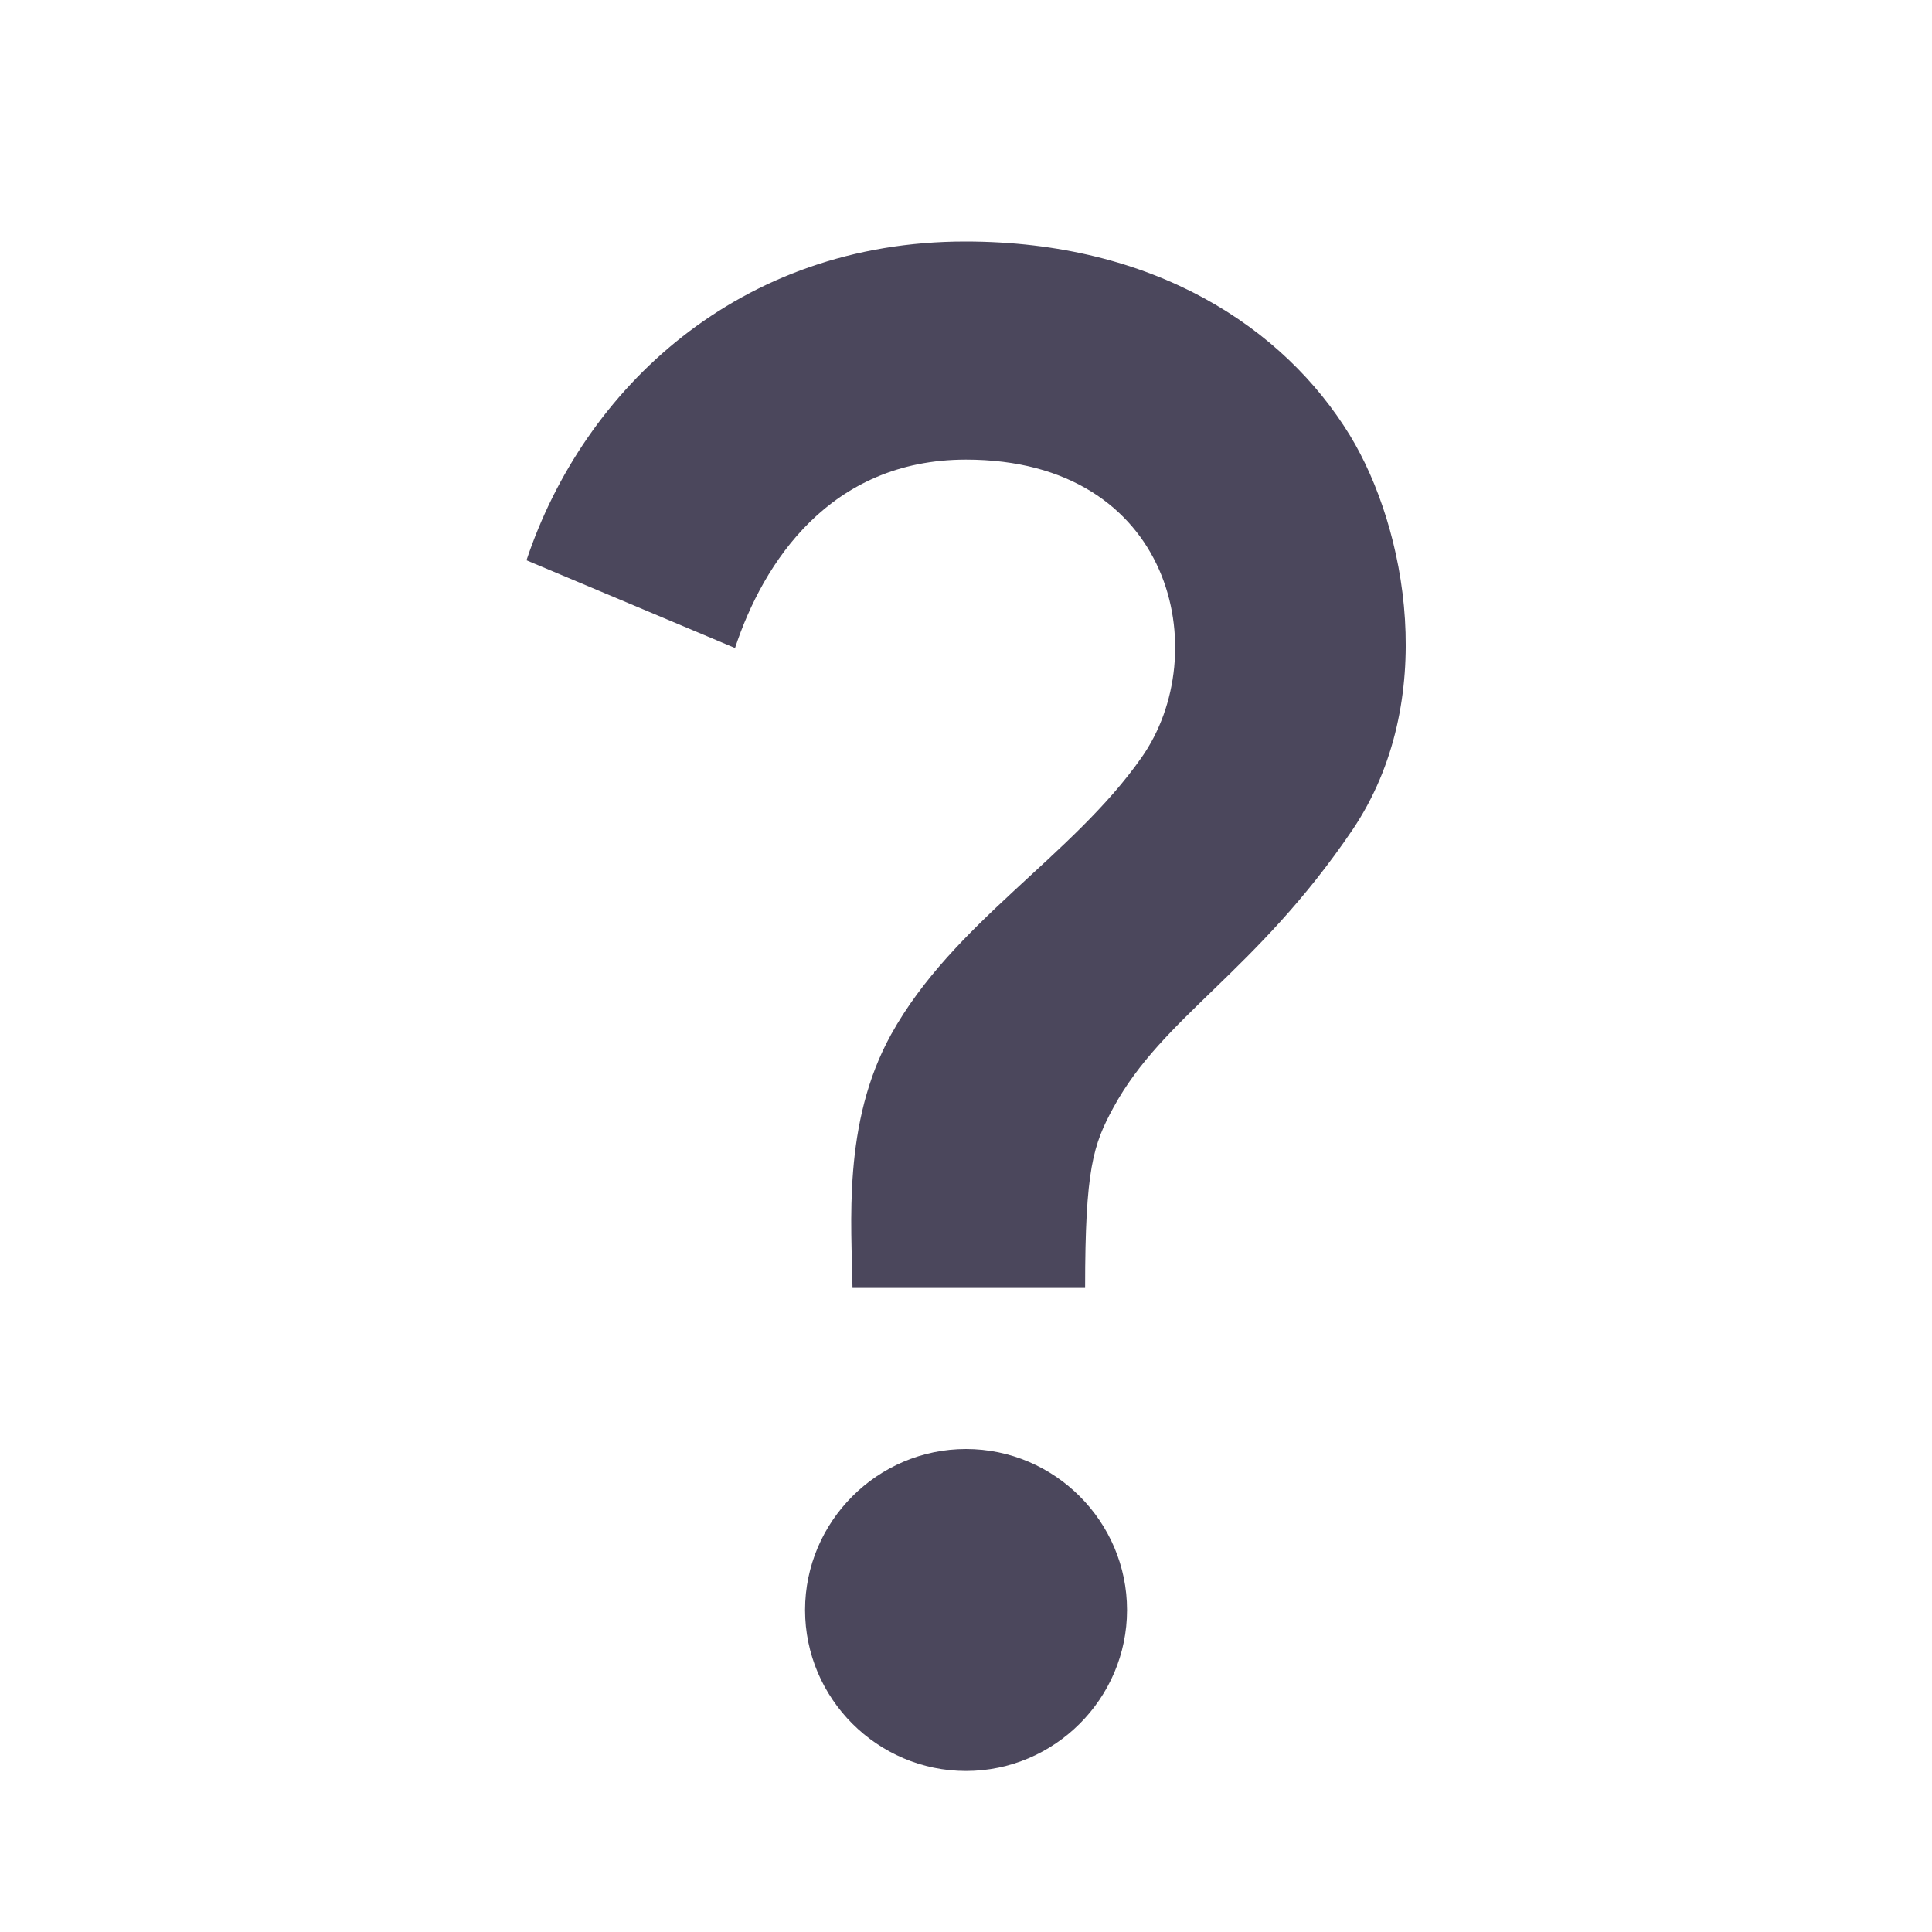 <svg width="20" height="20" viewBox="0 0 20 20" fill="none" xmlns="http://www.w3.org/2000/svg">
<g clip-path="url(#clip0_2250_3729)">
<path d="M9.225 10.708C9.867 9.55 11.1 8.867 11.817 7.842C12.575 6.767 12.15 4.758 10 4.758C8.592 4.758 7.9 5.825 7.609 6.708L5.45 5.8C6.042 4.025 7.65 2.5 9.992 2.5C11.95 2.5 13.292 3.392 13.975 4.508C14.559 5.467 14.9 7.258 14 8.592C13 10.067 12.042 10.517 11.525 11.467C11.317 11.85 11.233 12.1 11.233 13.333H8.825C8.817 12.683 8.717 11.625 9.225 10.708ZM11.667 16.667C11.667 17.583 10.917 18.333 10 18.333C9.084 18.333 8.334 17.583 8.334 16.667C8.334 15.75 9.084 15 10 15C10.917 15 11.667 15.75 11.667 16.667Z" fill="#4B475C"/>
</g>
<defs>
<clipPath id="clip0_2250_3729">
<rect width="20" height="20" fill="white"/>
</clipPath>
</defs>
</svg>
